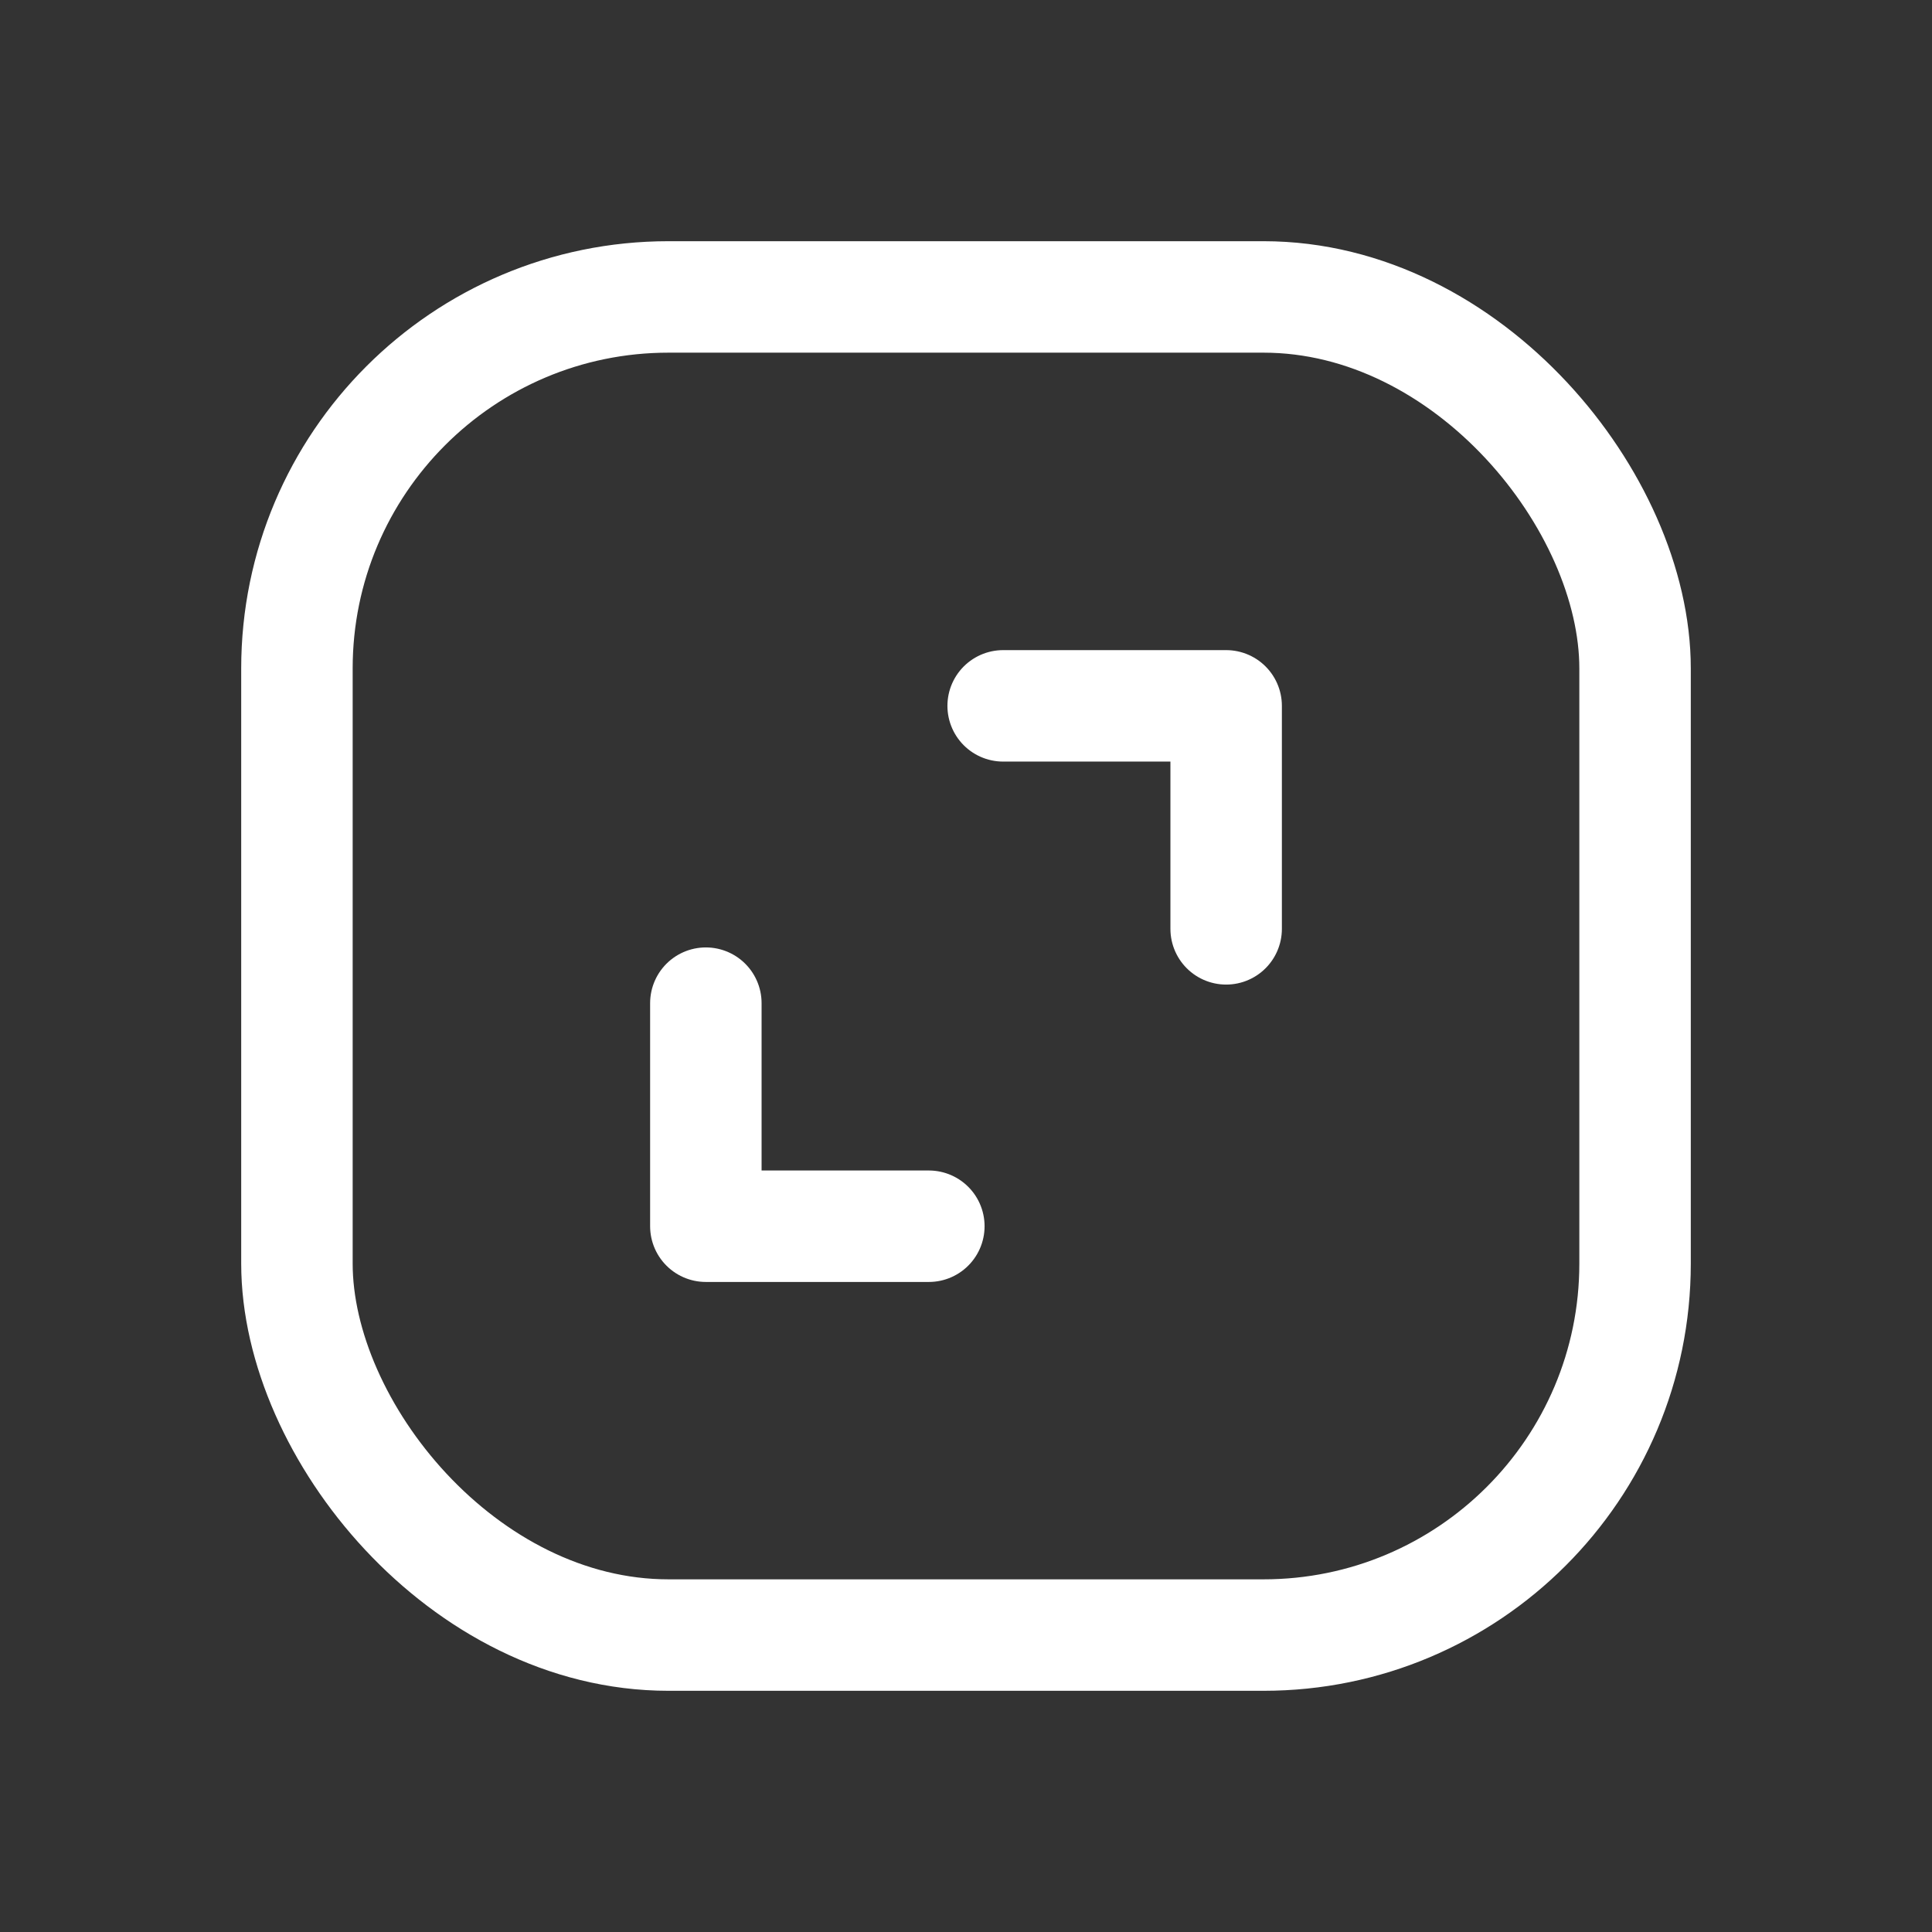 <svg width="26" height="26" viewBox="0 0 26 26" fill="none" xmlns="http://www.w3.org/2000/svg">
<rect x="0" y="0" width="26" height="26" fill="#333333" stroke="none"/>
<rect x="3.996" y="3.996" width="18.008" height="18.008" rx="5" stroke="white" stroke-width="1.5" stroke-linecap="round" stroke-linejoin="round"/>
<path d="M13.5 9.499H16.501V12.5" stroke="white" stroke-width="1.5" stroke-linecap="round" stroke-linejoin="round"/>
<path d="M12.5 16.502H9.499V13.5" stroke="white" stroke-width="1.5" stroke-linecap="round" stroke-linejoin="round"/>
</svg>
